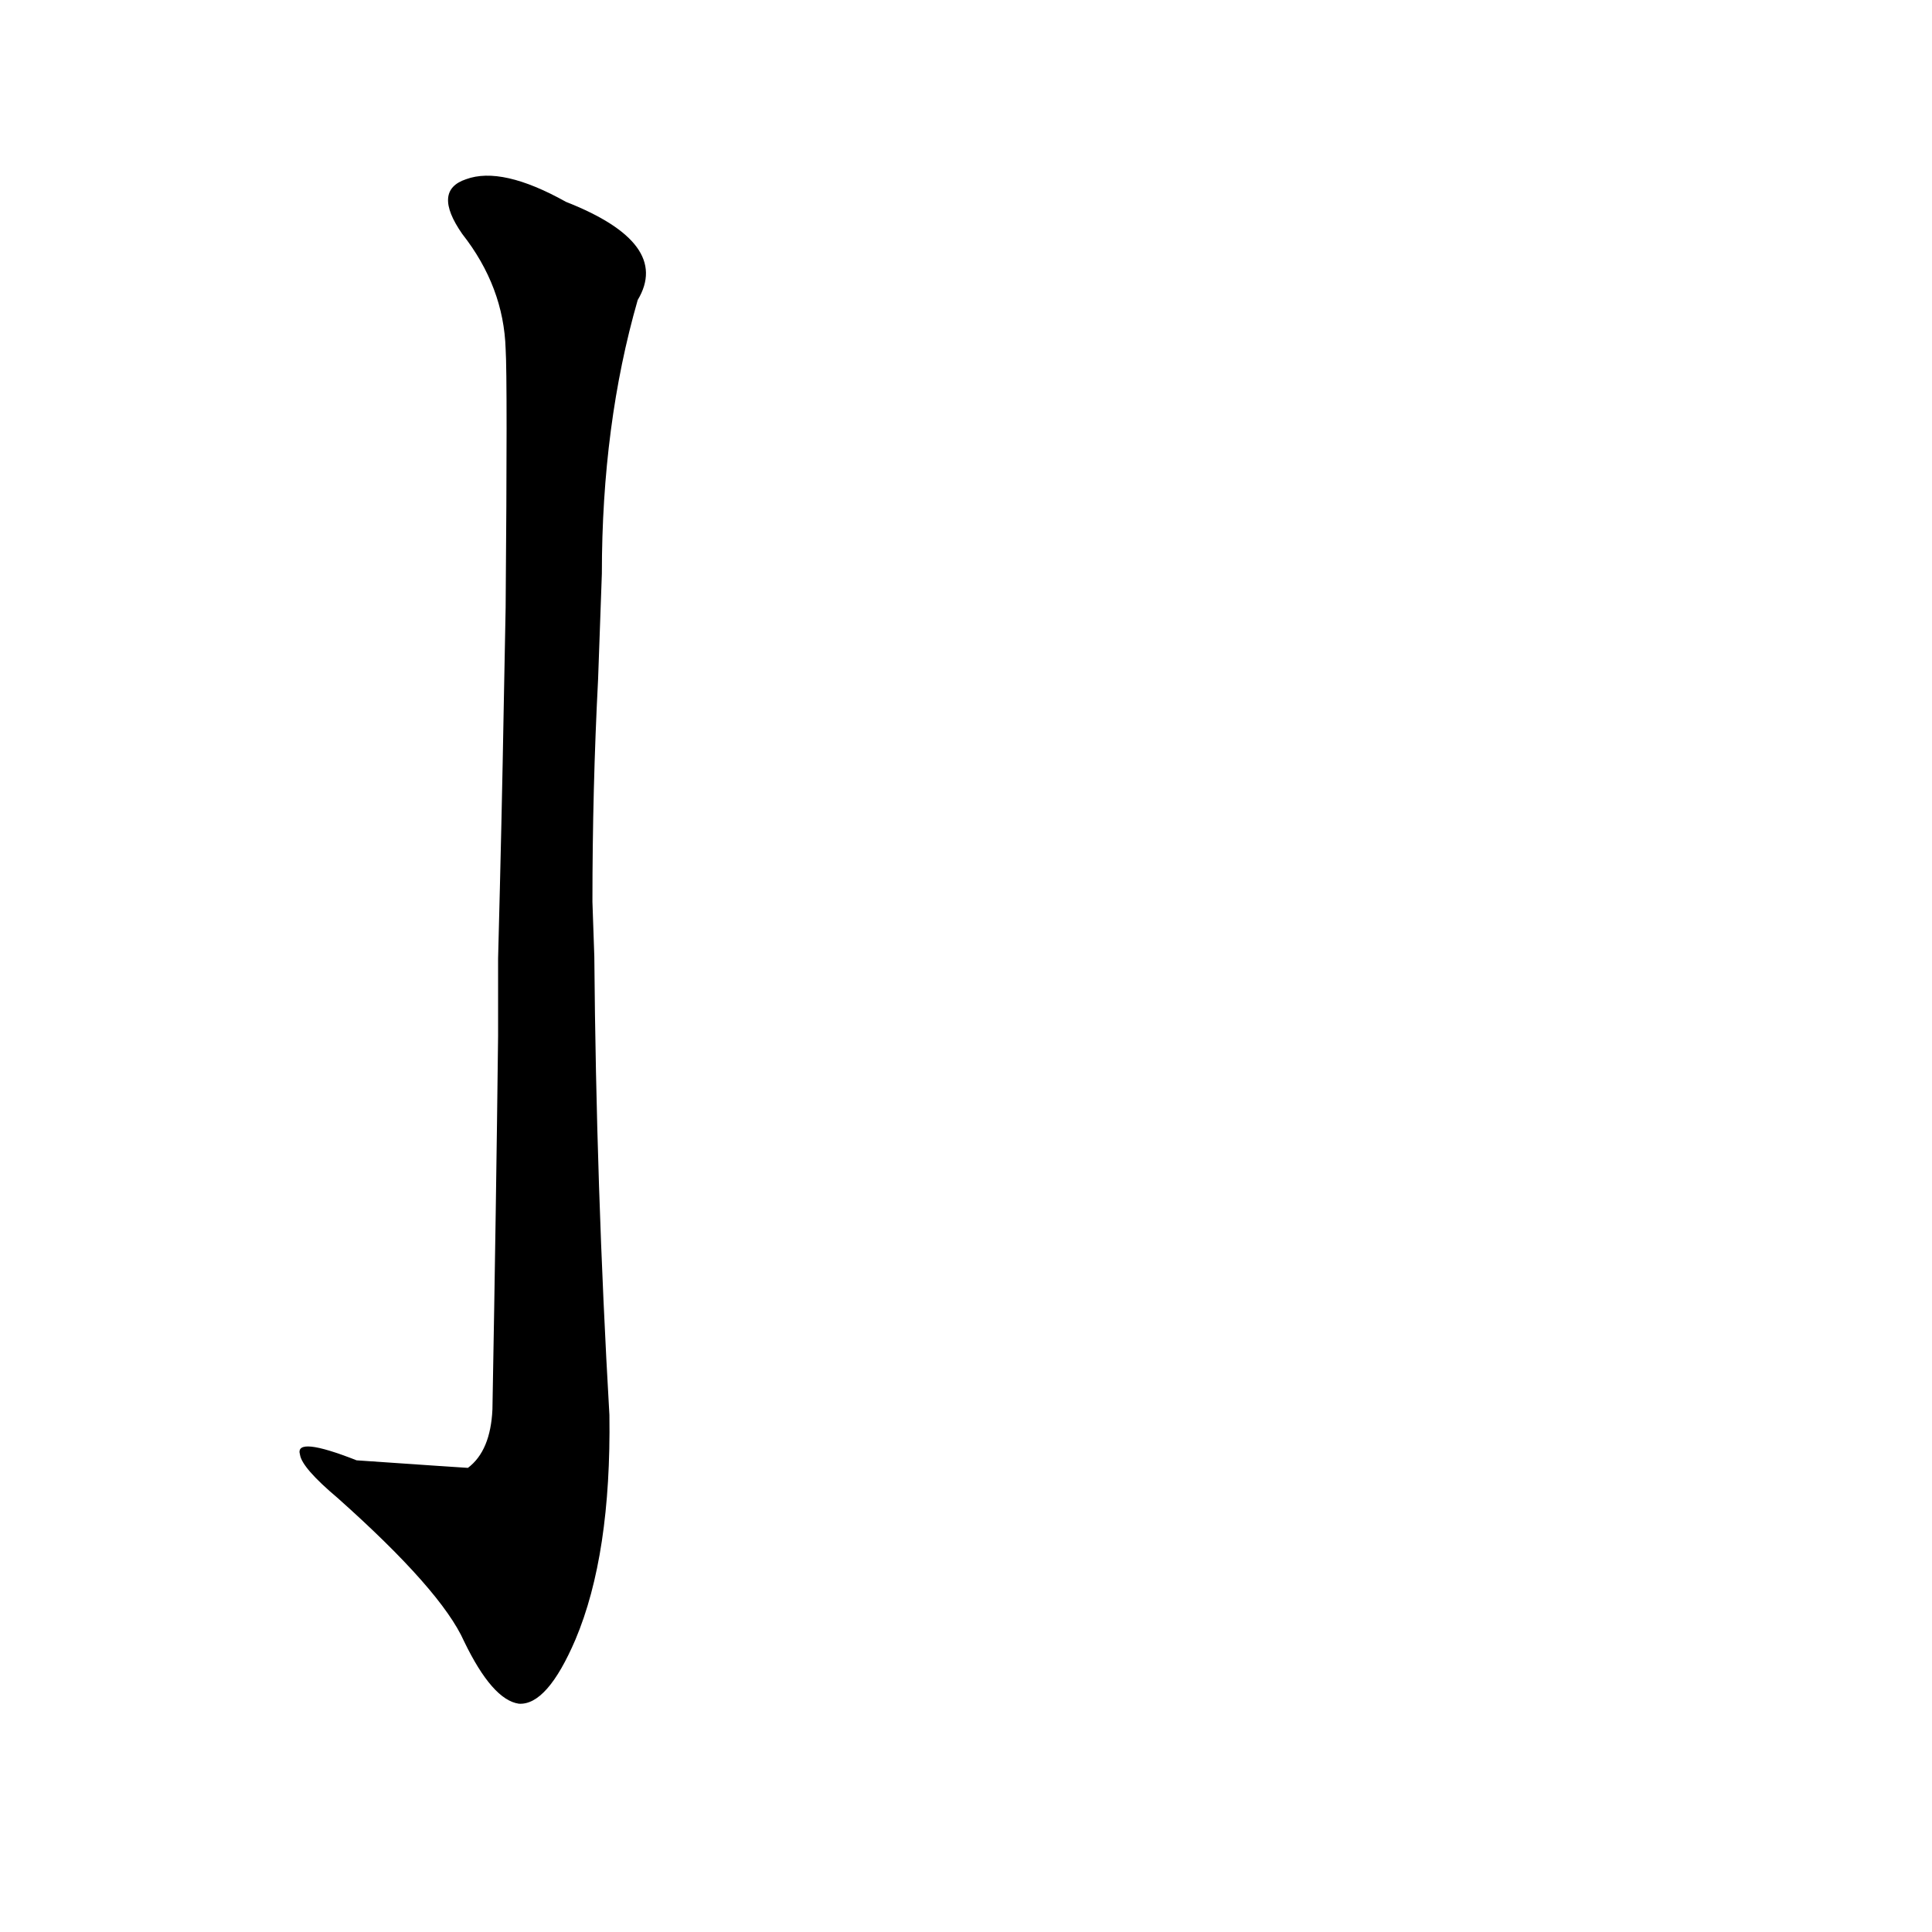 <?xml version='1.0' encoding='utf-8'?>
<svg xmlns="http://www.w3.org/2000/svg" version="1.1" viewBox="0 0 1024 1024"><g transform="scale(1, -1) translate(0, -900)"><path d="M 264 351 Q 263 263 261 153 Q 260 131 248 122 Q 247 122 189 126 Q 156 139 159 129 Q 160 122 179 106 Q 234 57 246 30 Q 261 -1 275 -3 Q 290 -4 305 31 Q 324 76 323 150 Q 316 271 315 393 L 314 422 Q 314 482 317 540 L 319 596 Q 319 675 338 741 Q 356 771 300 793 Q 266 812 247 805 Q 229 799 245 776 Q 267 748 268 715 Q 269 699 268 578 L 267 526 Q 266 468 264 392 L 264 351 Z" fill="black" /></g></svg>